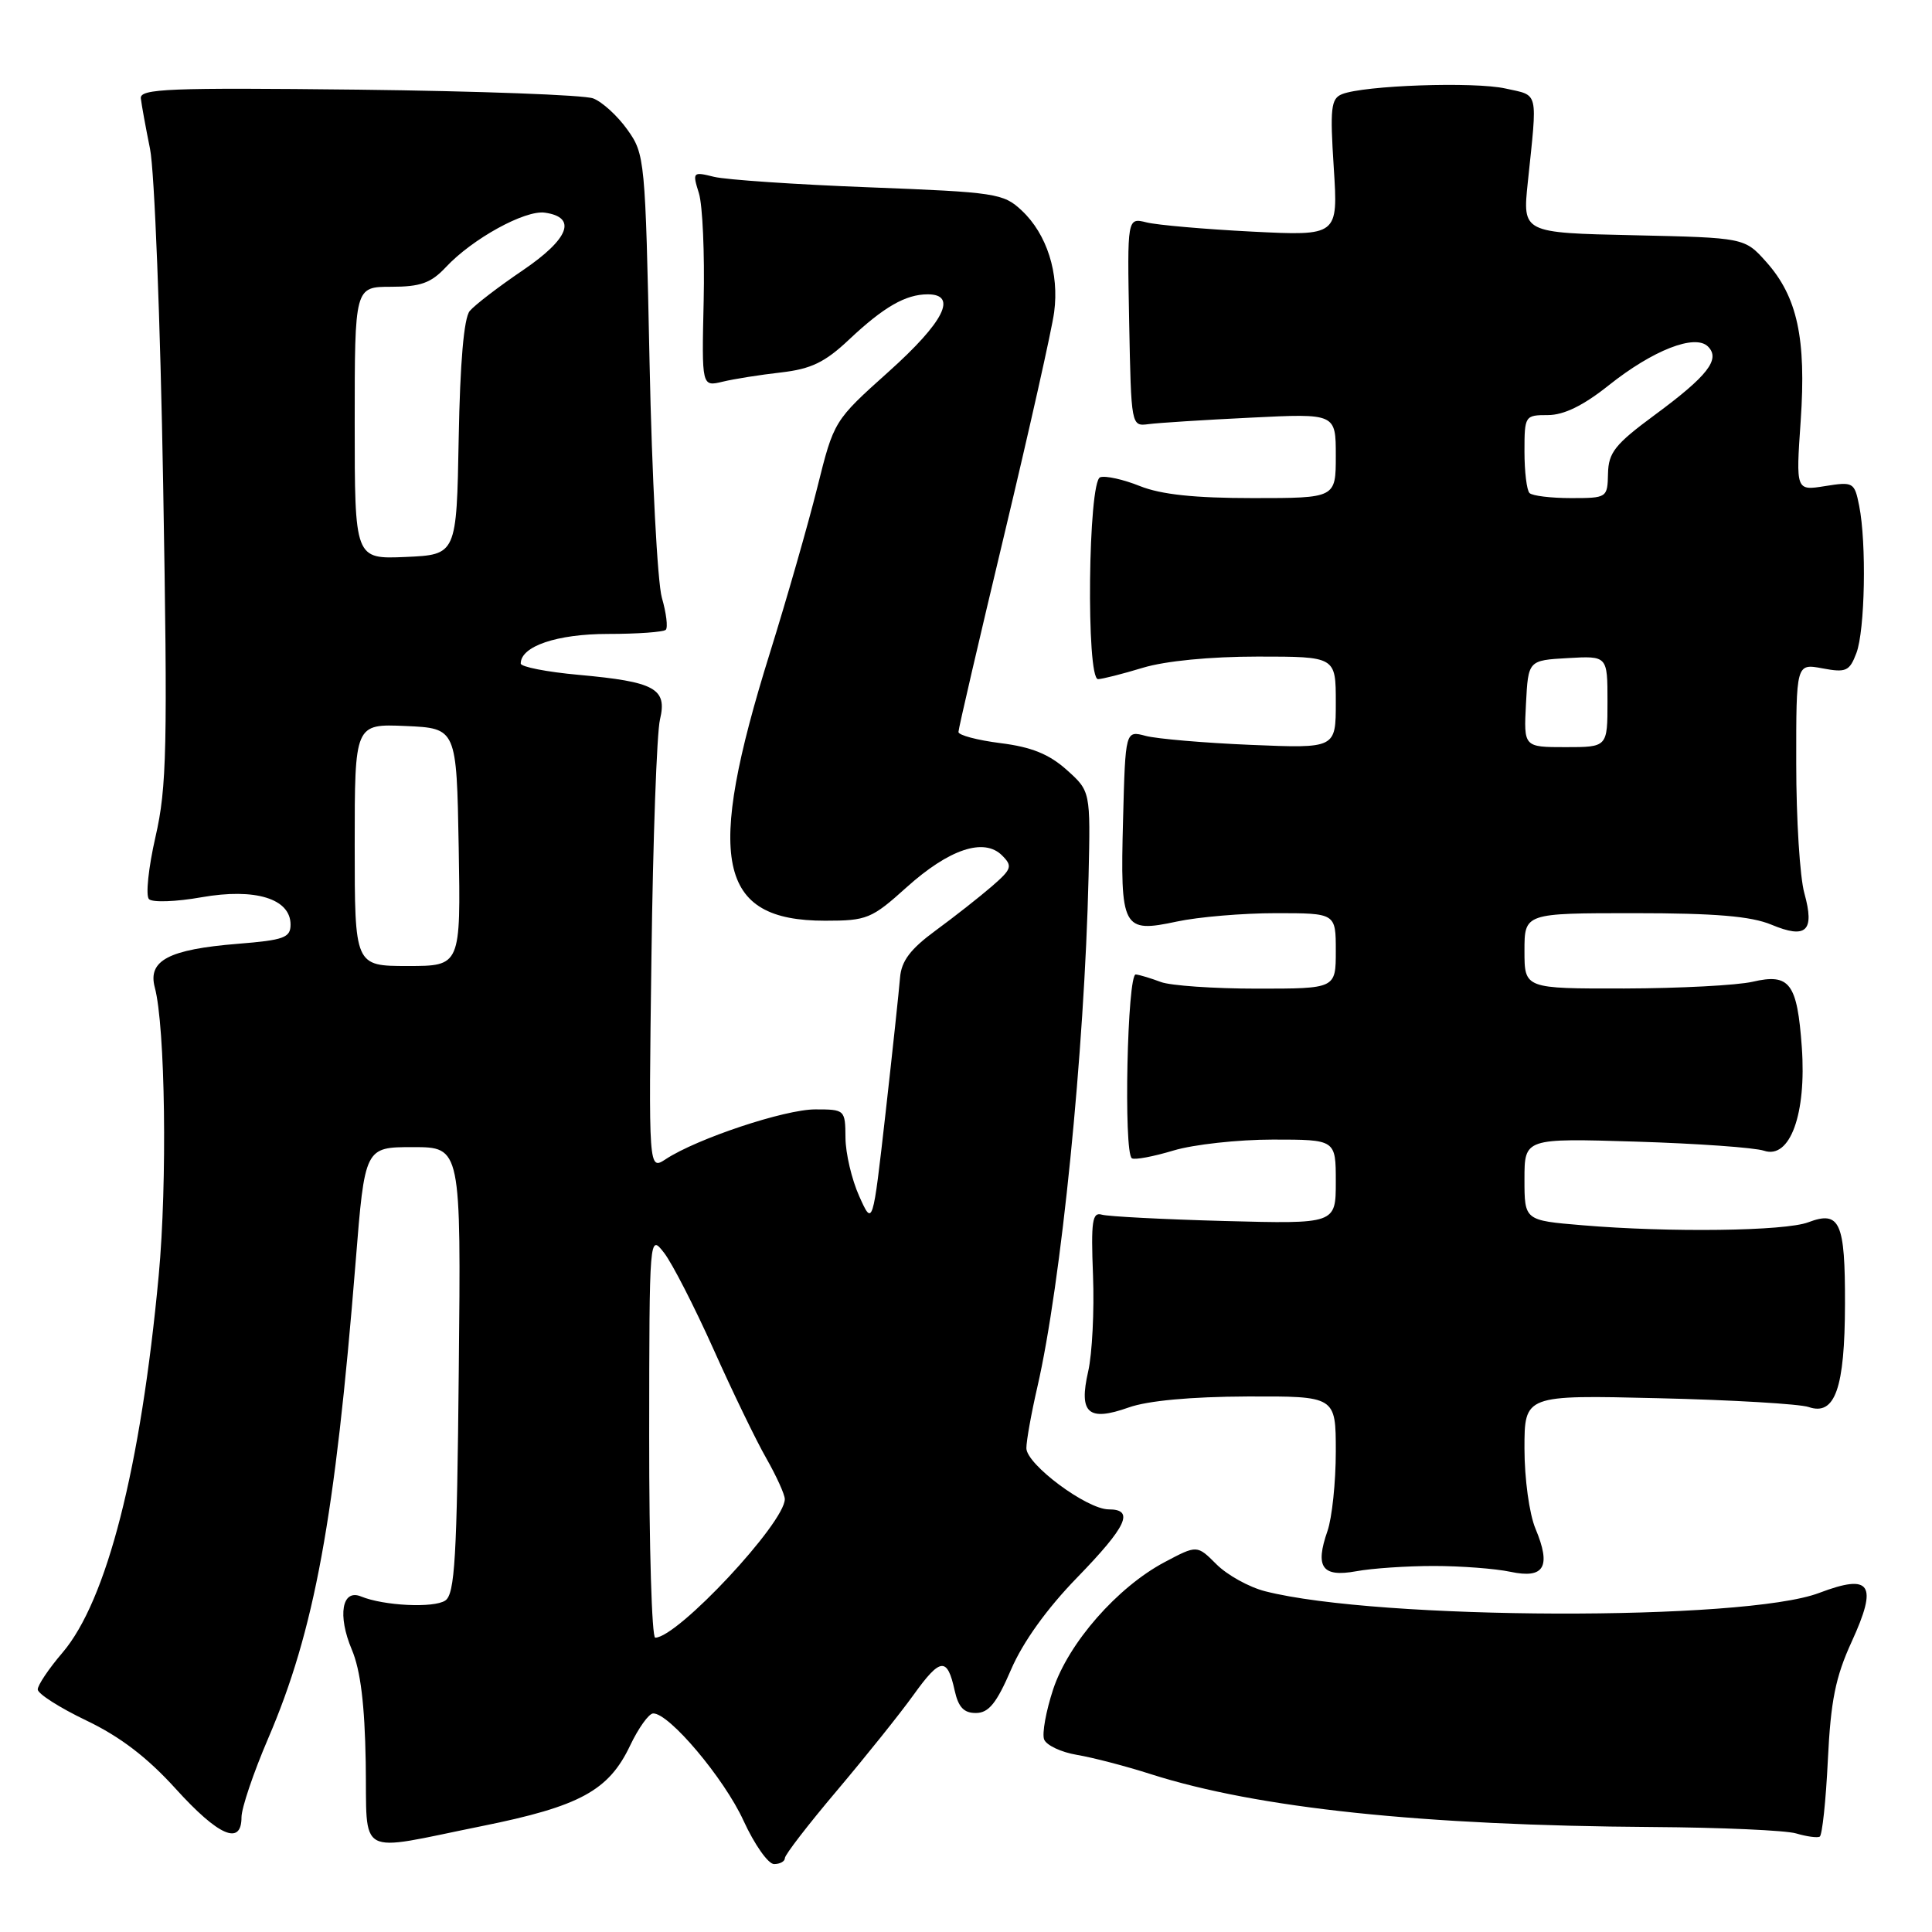 <?xml version="1.0" encoding="UTF-8" standalone="no"?>
<!DOCTYPE svg PUBLIC "-//W3C//DTD SVG 1.1//EN" "http://www.w3.org/Graphics/SVG/1.1/DTD/svg11.dtd" >
<svg xmlns="http://www.w3.org/2000/svg" xmlns:xlink="http://www.w3.org/1999/xlink" version="1.1" viewBox="0 0 256 256">
 <g >
 <path fill="currentColor"
d=" M 104.00 246.21 C 104.00 245.77 107.11 241.74 110.91 237.25 C 114.70 232.76 119.27 227.06 121.05 224.58 C 124.61 219.62 125.52 219.53 126.50 224.01 C 126.99 226.22 127.73 227.00 129.33 226.98 C 131.01 226.97 132.06 225.67 133.97 221.23 C 135.54 217.58 138.72 213.15 142.72 209.04 C 149.32 202.24 150.36 200.00 146.91 200.00 C 144.02 200.00 136.00 194.04 136.00 191.89 C 136.00 190.92 136.65 187.28 137.45 183.81 C 140.61 170.08 143.70 139.30 144.24 116.17 C 144.50 104.84 144.50 104.84 141.33 102.00 C 139.00 99.92 136.66 98.98 132.58 98.47 C 129.51 98.08 127.00 97.42 127.00 96.99 C 127.00 96.56 129.73 84.80 133.07 70.85 C 136.40 56.91 139.38 43.64 139.68 41.37 C 140.37 36.21 138.72 31.02 135.39 27.90 C 132.97 25.62 131.98 25.47 115.17 24.82 C 105.45 24.45 96.20 23.82 94.61 23.43 C 91.79 22.73 91.73 22.79 92.61 25.61 C 93.10 27.20 93.38 33.62 93.24 39.87 C 92.98 51.24 92.98 51.24 95.74 50.58 C 97.26 50.21 100.75 49.66 103.50 49.35 C 107.48 48.89 109.31 48.01 112.50 45.00 C 117.10 40.67 120.00 39.00 122.93 39.00 C 126.94 39.00 125.08 42.68 117.75 49.25 C 110.50 55.75 110.50 55.75 108.29 64.62 C 107.07 69.51 104.25 79.35 102.02 86.50 C 93.42 114.04 95.06 122.00 109.33 122.00 C 114.87 122.00 115.49 121.75 120.13 117.57 C 125.77 112.50 130.39 110.96 132.78 113.35 C 134.20 114.77 134.07 115.15 131.42 117.45 C 129.81 118.84 126.47 121.47 124.00 123.28 C 120.63 125.75 119.44 127.33 119.26 129.54 C 119.13 131.17 118.27 139.25 117.34 147.50 C 115.64 162.50 115.64 162.50 113.85 158.50 C 112.86 156.30 112.04 152.81 112.03 150.75 C 112.00 147.05 111.95 147.00 108.02 147.00 C 103.99 147.00 92.39 150.86 88.22 153.59 C 85.94 155.09 85.94 155.09 86.32 126.79 C 86.52 111.23 87.03 97.08 87.45 95.34 C 88.43 91.23 86.80 90.34 76.67 89.42 C 72.45 89.04 69.00 88.36 69.00 87.92 C 69.00 85.63 73.81 84.00 80.56 84.00 C 84.47 84.00 87.91 83.75 88.22 83.45 C 88.52 83.15 88.29 81.23 87.70 79.20 C 87.12 77.16 86.38 63.12 86.07 48.00 C 85.51 21.12 85.45 20.42 83.13 17.18 C 81.83 15.35 79.79 13.49 78.60 13.04 C 77.41 12.58 63.40 12.07 47.47 11.88 C 22.41 11.60 18.52 11.75 18.66 13.03 C 18.75 13.84 19.30 16.86 19.88 19.73 C 20.47 22.61 21.25 42.64 21.62 64.23 C 22.22 99.13 22.11 104.32 20.60 110.90 C 19.67 114.97 19.28 118.68 19.74 119.14 C 20.20 119.60 23.33 119.49 26.71 118.89 C 33.82 117.64 38.50 119.08 38.50 122.51 C 38.50 124.25 37.63 124.57 31.50 125.06 C 22.35 125.80 19.56 127.27 20.51 130.84 C 21.90 136.02 22.18 156.67 21.03 169.00 C 18.65 194.52 14.15 212.13 8.26 219.01 C 6.47 221.10 5.00 223.29 5.00 223.86 C 5.00 224.43 7.90 226.28 11.43 227.97 C 15.91 230.11 19.51 232.86 23.28 237.02 C 28.96 243.29 32.00 244.61 32.00 240.79 C 32.00 239.58 33.59 234.88 35.53 230.36 C 41.67 216.07 44.39 201.24 47.12 167.25 C 48.34 152.00 48.34 152.00 54.71 152.00 C 61.09 152.00 61.09 152.00 60.79 181.54 C 60.55 206.45 60.27 211.23 59.00 212.08 C 57.48 213.10 50.86 212.78 47.84 211.54 C 45.31 210.50 44.70 214.04 46.62 218.59 C 47.77 221.31 48.33 225.86 48.46 233.50 C 48.67 246.32 46.96 245.38 63.84 241.97 C 76.84 239.35 80.66 237.27 83.50 231.28 C 84.60 228.97 85.97 227.06 86.54 227.04 C 88.64 226.96 95.97 235.66 98.52 241.25 C 99.97 244.41 101.79 247.00 102.57 247.00 C 103.36 247.00 104.00 246.64 104.00 246.21 Z  M 242.20 233.22 C 242.58 225.36 243.21 222.22 245.35 217.55 C 248.86 209.89 247.91 208.47 241.05 211.07 C 231.17 214.83 182.62 214.68 167.64 210.85 C 165.51 210.31 162.61 208.70 161.19 207.28 C 158.62 204.71 158.62 204.71 154.32 206.99 C 148.06 210.31 141.60 217.68 139.55 223.84 C 138.60 226.72 138.06 229.71 138.35 230.48 C 138.65 231.26 140.61 232.18 142.70 232.53 C 144.79 232.88 149.21 234.03 152.51 235.09 C 166.62 239.59 188.42 241.89 219.00 242.09 C 228.07 242.15 236.62 242.53 238.00 242.94 C 239.38 243.35 240.78 243.54 241.12 243.37 C 241.45 243.19 241.94 238.62 242.20 233.22 Z  M 190.00 207.50 C 193.57 207.50 198.14 207.85 200.13 208.27 C 204.63 209.23 205.57 207.61 203.46 202.56 C 202.64 200.61 202.00 195.92 202.00 191.95 C 202.00 184.84 202.00 184.84 219.75 185.27 C 229.51 185.50 238.47 186.03 239.66 186.44 C 243.15 187.64 244.45 183.97 244.47 172.80 C 244.50 161.93 243.80 160.37 239.60 161.96 C 236.53 163.13 221.20 163.33 209.65 162.35 C 202.00 161.71 202.00 161.71 202.00 156.26 C 202.00 150.82 202.00 150.82 216.75 151.27 C 224.86 151.52 232.51 152.06 233.75 152.48 C 237.19 153.63 239.38 147.61 238.75 138.77 C 238.14 130.26 237.15 128.94 232.22 130.09 C 230.17 130.56 222.54 130.96 215.25 130.98 C 202.00 131.00 202.00 131.00 202.00 126.00 C 202.00 121.00 202.00 121.00 216.53 121.00 C 227.28 121.00 232.01 121.40 234.71 122.52 C 239.35 124.46 240.48 123.39 239.09 118.37 C 238.49 116.24 238.01 108.52 238.01 101.20 C 238.00 87.91 238.00 87.91 241.48 88.56 C 244.61 89.15 245.07 88.94 245.98 86.54 C 247.12 83.55 247.34 71.96 246.35 67.02 C 245.73 63.90 245.57 63.81 241.83 64.41 C 237.96 65.03 237.96 65.03 238.60 55.77 C 239.35 44.83 238.16 39.33 234.04 34.71 C 231.17 31.50 231.17 31.50 216.45 31.17 C 201.74 30.85 201.74 30.85 202.44 24.17 C 203.73 11.82 203.94 12.72 199.50 11.73 C 195.33 10.80 180.73 11.31 177.82 12.48 C 176.36 13.07 176.22 14.33 176.73 22.21 C 177.31 31.26 177.31 31.26 165.91 30.69 C 159.63 30.37 153.34 29.82 151.93 29.47 C 149.36 28.83 149.36 28.83 149.62 42.67 C 149.89 56.47 149.89 56.50 152.19 56.20 C 153.46 56.03 159.56 55.64 165.75 55.34 C 177.00 54.78 177.00 54.78 177.00 60.39 C 177.00 66.00 177.00 66.00 166.02 66.00 C 158.30 66.00 153.86 65.53 151.05 64.41 C 148.86 63.53 146.49 63.00 145.78 63.24 C 144.18 63.77 143.90 90.01 145.50 89.99 C 146.05 89.98 148.71 89.31 151.41 88.49 C 154.40 87.58 160.36 87.00 166.66 87.00 C 177.00 87.00 177.00 87.00 177.00 93.09 C 177.00 99.17 177.00 99.17 165.75 98.70 C 159.56 98.44 153.29 97.90 151.81 97.51 C 149.12 96.79 149.12 96.79 148.81 108.65 C 148.43 123.09 148.73 123.65 155.94 122.11 C 158.78 121.50 164.68 121.00 169.05 121.00 C 177.00 121.00 177.00 121.00 177.00 126.00 C 177.00 131.00 177.00 131.00 166.57 131.00 C 160.83 131.00 155.09 130.60 153.82 130.12 C 152.54 129.64 151.05 129.18 150.50 129.12 C 149.37 128.98 148.86 152.80 149.98 153.48 C 150.35 153.72 152.83 153.25 155.49 152.45 C 158.14 151.65 164.07 151.00 168.66 151.00 C 177.00 151.00 177.00 151.00 177.00 156.59 C 177.00 162.18 177.00 162.18 162.25 161.79 C 154.14 161.57 146.82 161.19 146.00 160.95 C 144.73 160.57 144.55 161.82 144.83 169.00 C 145.01 173.68 144.72 179.40 144.19 181.72 C 142.92 187.27 144.19 188.40 149.55 186.50 C 152.06 185.60 157.79 185.07 165.25 185.04 C 177.00 185.00 177.00 185.00 177.00 192.35 C 177.00 196.39 176.50 201.12 175.90 202.86 C 174.22 207.67 175.18 209.02 179.70 208.20 C 181.79 207.81 186.43 207.50 190.00 207.50 Z  M 86.02 190.25 C 86.04 163.57 86.05 163.51 87.99 166.00 C 89.06 167.38 92.00 173.11 94.53 178.75 C 97.05 184.39 100.21 190.92 101.55 193.25 C 102.88 195.59 103.98 198.01 103.99 198.63 C 104.02 201.76 89.78 217.00 86.82 217.00 C 86.37 217.00 86.01 204.96 86.02 190.25 Z  M 47.00 111.95 C 47.00 95.91 47.00 95.91 53.75 96.20 C 60.50 96.50 60.50 96.50 60.78 112.25 C 61.05 128.00 61.05 128.00 54.03 128.00 C 47.00 128.00 47.00 128.00 47.00 111.95 Z  M 47.00 56.05 C 47.00 38.00 47.00 38.00 51.83 38.00 C 55.73 38.00 57.11 37.50 59.08 35.40 C 62.59 31.64 69.57 27.80 72.20 28.18 C 76.51 28.79 75.41 31.65 69.27 35.82 C 66.05 38.00 62.89 40.43 62.24 41.21 C 61.47 42.14 60.96 48.05 60.78 58.07 C 60.50 73.50 60.50 73.50 53.75 73.80 C 47.00 74.09 47.00 74.09 47.00 56.05 Z  M 202.20 93.25 C 202.50 87.50 202.50 87.50 207.75 87.20 C 213.00 86.90 213.00 86.90 213.00 92.95 C 213.00 99.00 213.00 99.00 207.45 99.00 C 201.90 99.00 201.90 99.00 202.20 93.25 Z  M 202.67 65.33 C 202.30 64.97 202.00 62.49 202.00 59.83 C 202.00 55.09 202.06 55.00 205.11 55.00 C 207.22 55.00 209.80 53.74 213.16 51.06 C 219.02 46.39 224.61 44.21 226.32 45.92 C 228.00 47.60 226.28 49.81 219.24 55.00 C 214.01 58.86 213.13 59.96 213.07 62.75 C 213.00 65.96 212.94 66.00 208.17 66.00 C 205.51 66.00 203.03 65.70 202.67 65.33 Z "/>
</g>
</svg>